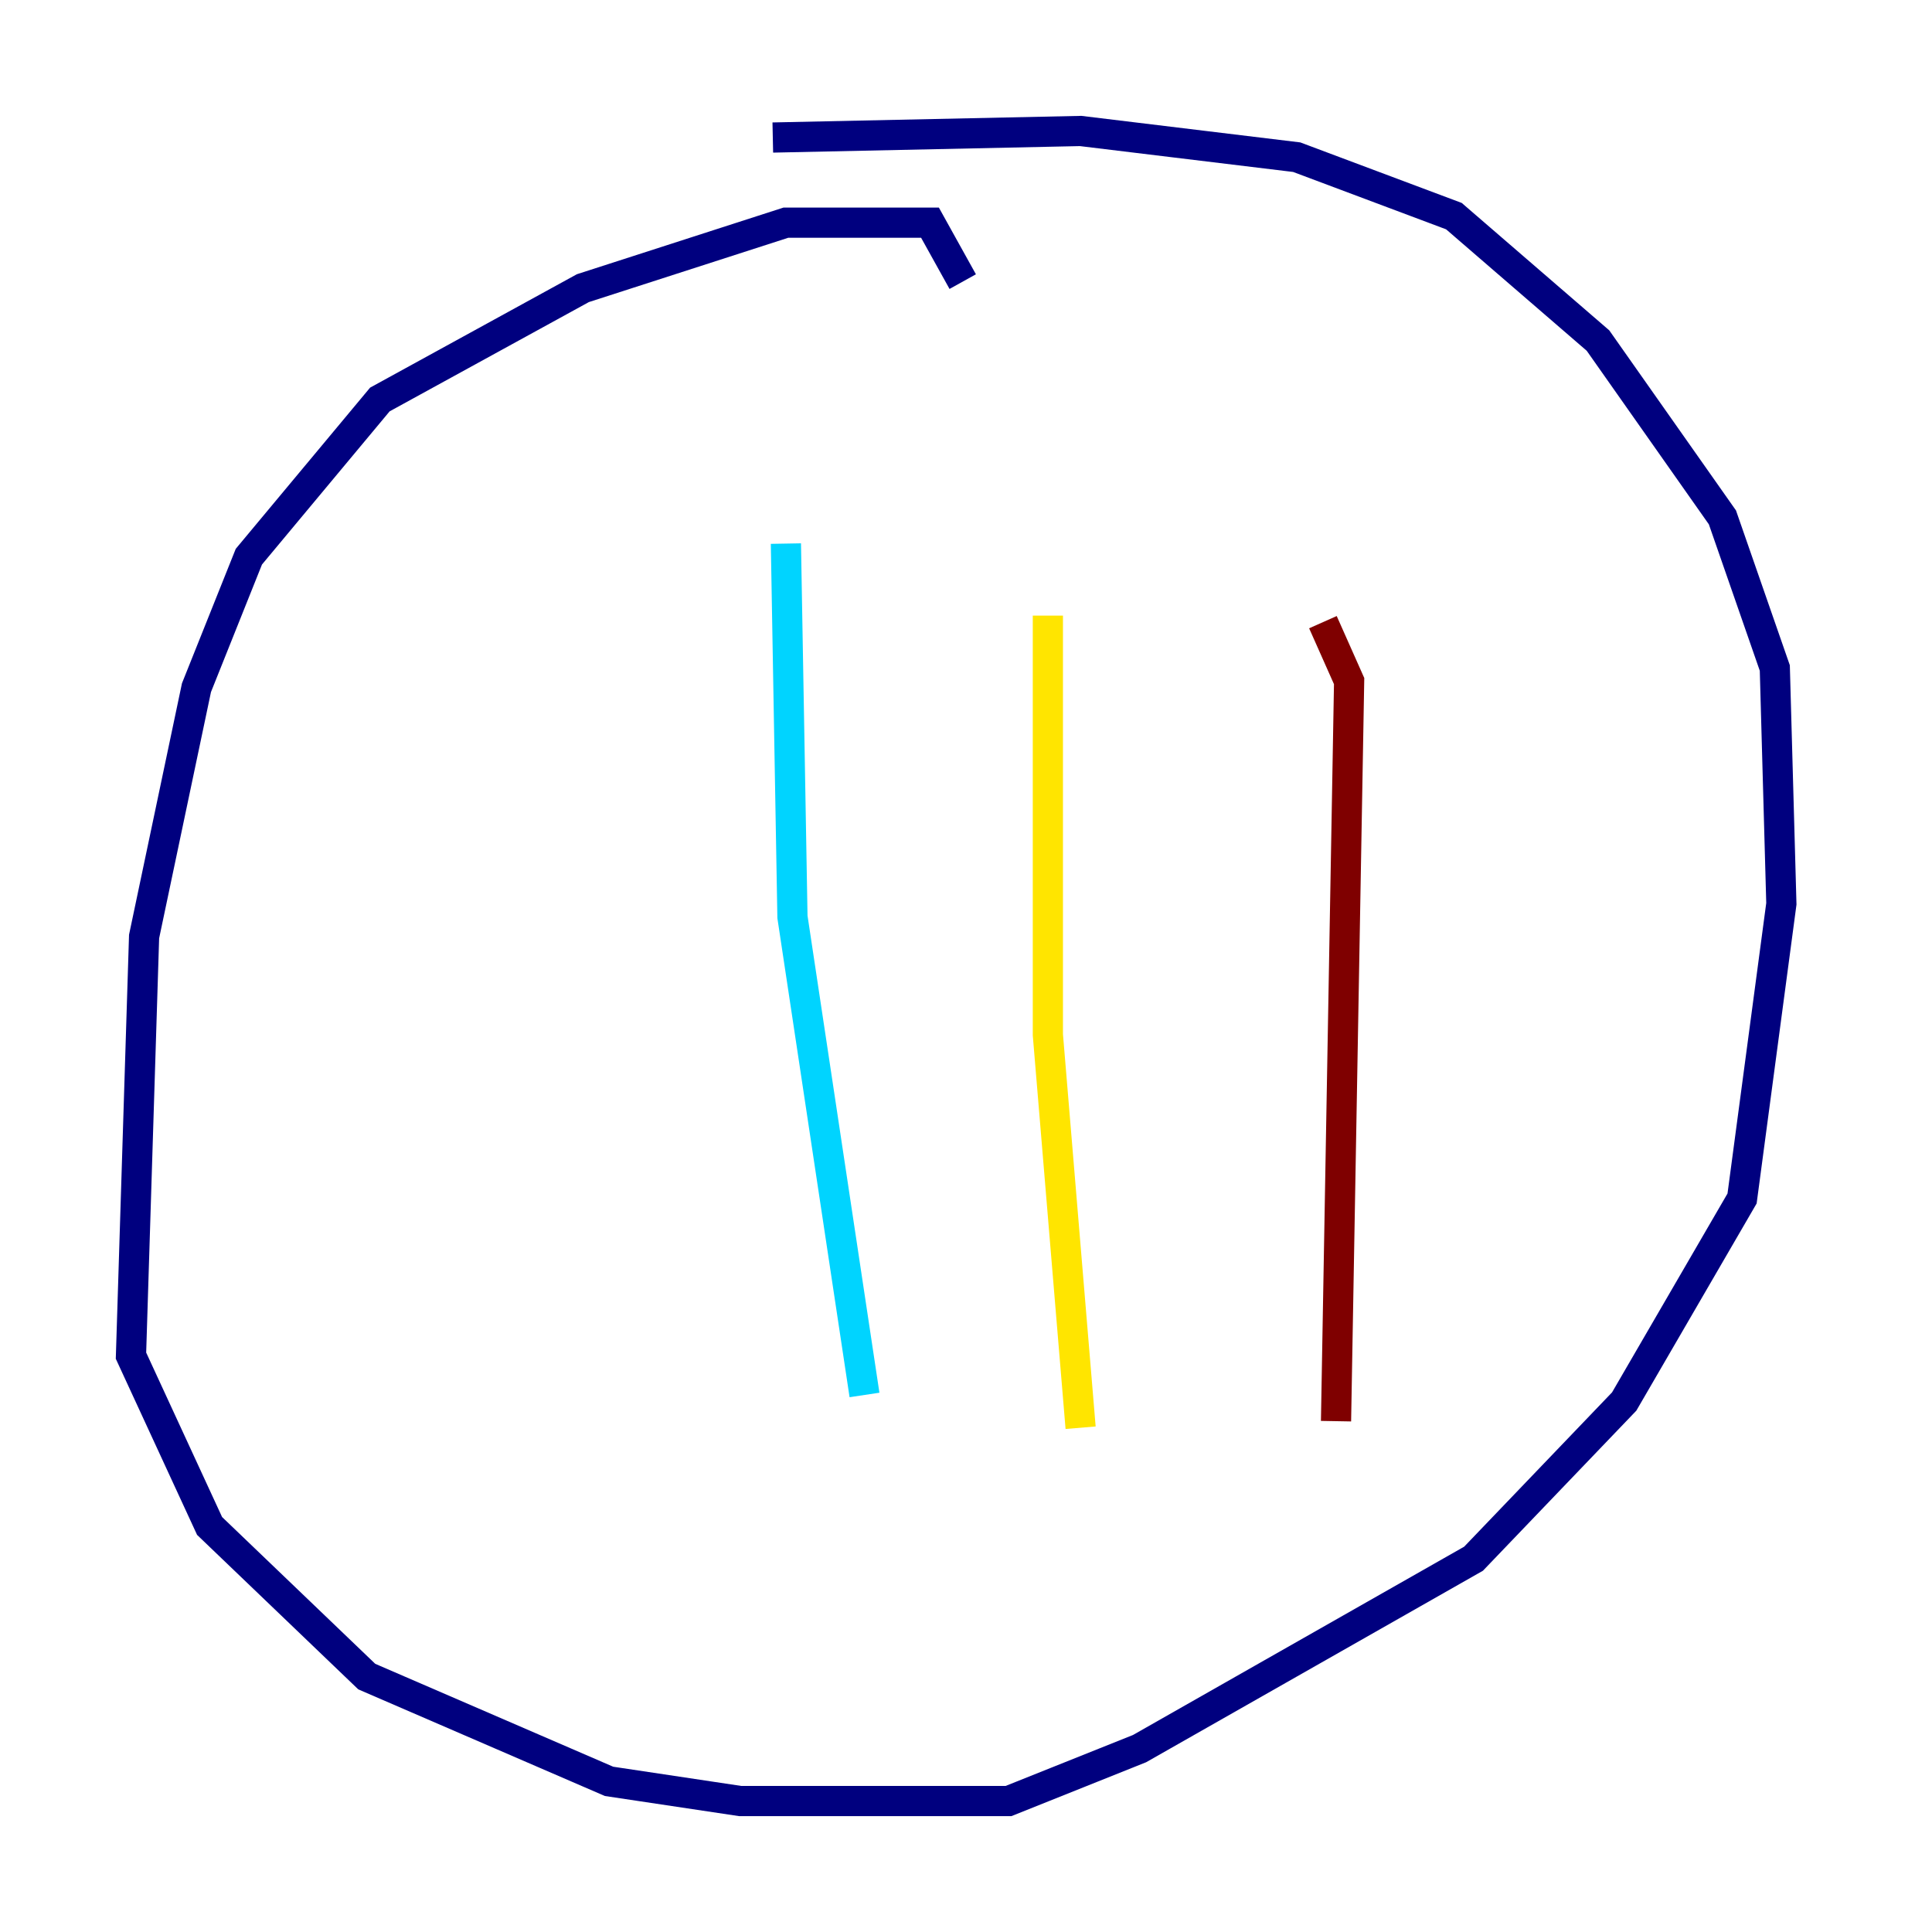 <?xml version="1.0" encoding="utf-8" ?>
<svg baseProfile="tiny" height="128" version="1.2" viewBox="0,0,128,128" width="128" xmlns="http://www.w3.org/2000/svg" xmlns:ev="http://www.w3.org/2001/xml-events" xmlns:xlink="http://www.w3.org/1999/xlink"><defs /><polyline fill="none" points="63.783,18.658 61.614,14.752 52.068,14.752 38.617,19.091 25.166,26.468 16.488,36.881 13.017,45.559 9.546,62.047 8.678,89.817 13.885,101.098 24.298,111.078 40.352,118.02 49.031,119.322 66.82,119.322 75.498,115.851 97.627,103.268 107.607,92.854 115.417,79.403 118.02,59.878 117.586,44.258 114.115,34.278 105.871,22.563 96.325,14.319 85.912,10.414 71.593,8.678 51.2,9.112" stroke="#00007f" stroke-width="2" /><polyline fill="none" points="52.068,36.014 52.502,60.746 57.275,92.42" stroke="#00d4ff" stroke-width="2" /><polyline fill="none" points="69.424,40.786 69.424,68.556 71.593,94.59" stroke="#ffe500" stroke-width="2" /><polyline fill="none" points="87.647,41.22 89.383,45.125 88.515,94.156" stroke="#7f0000" stroke-width="2" /></svg>